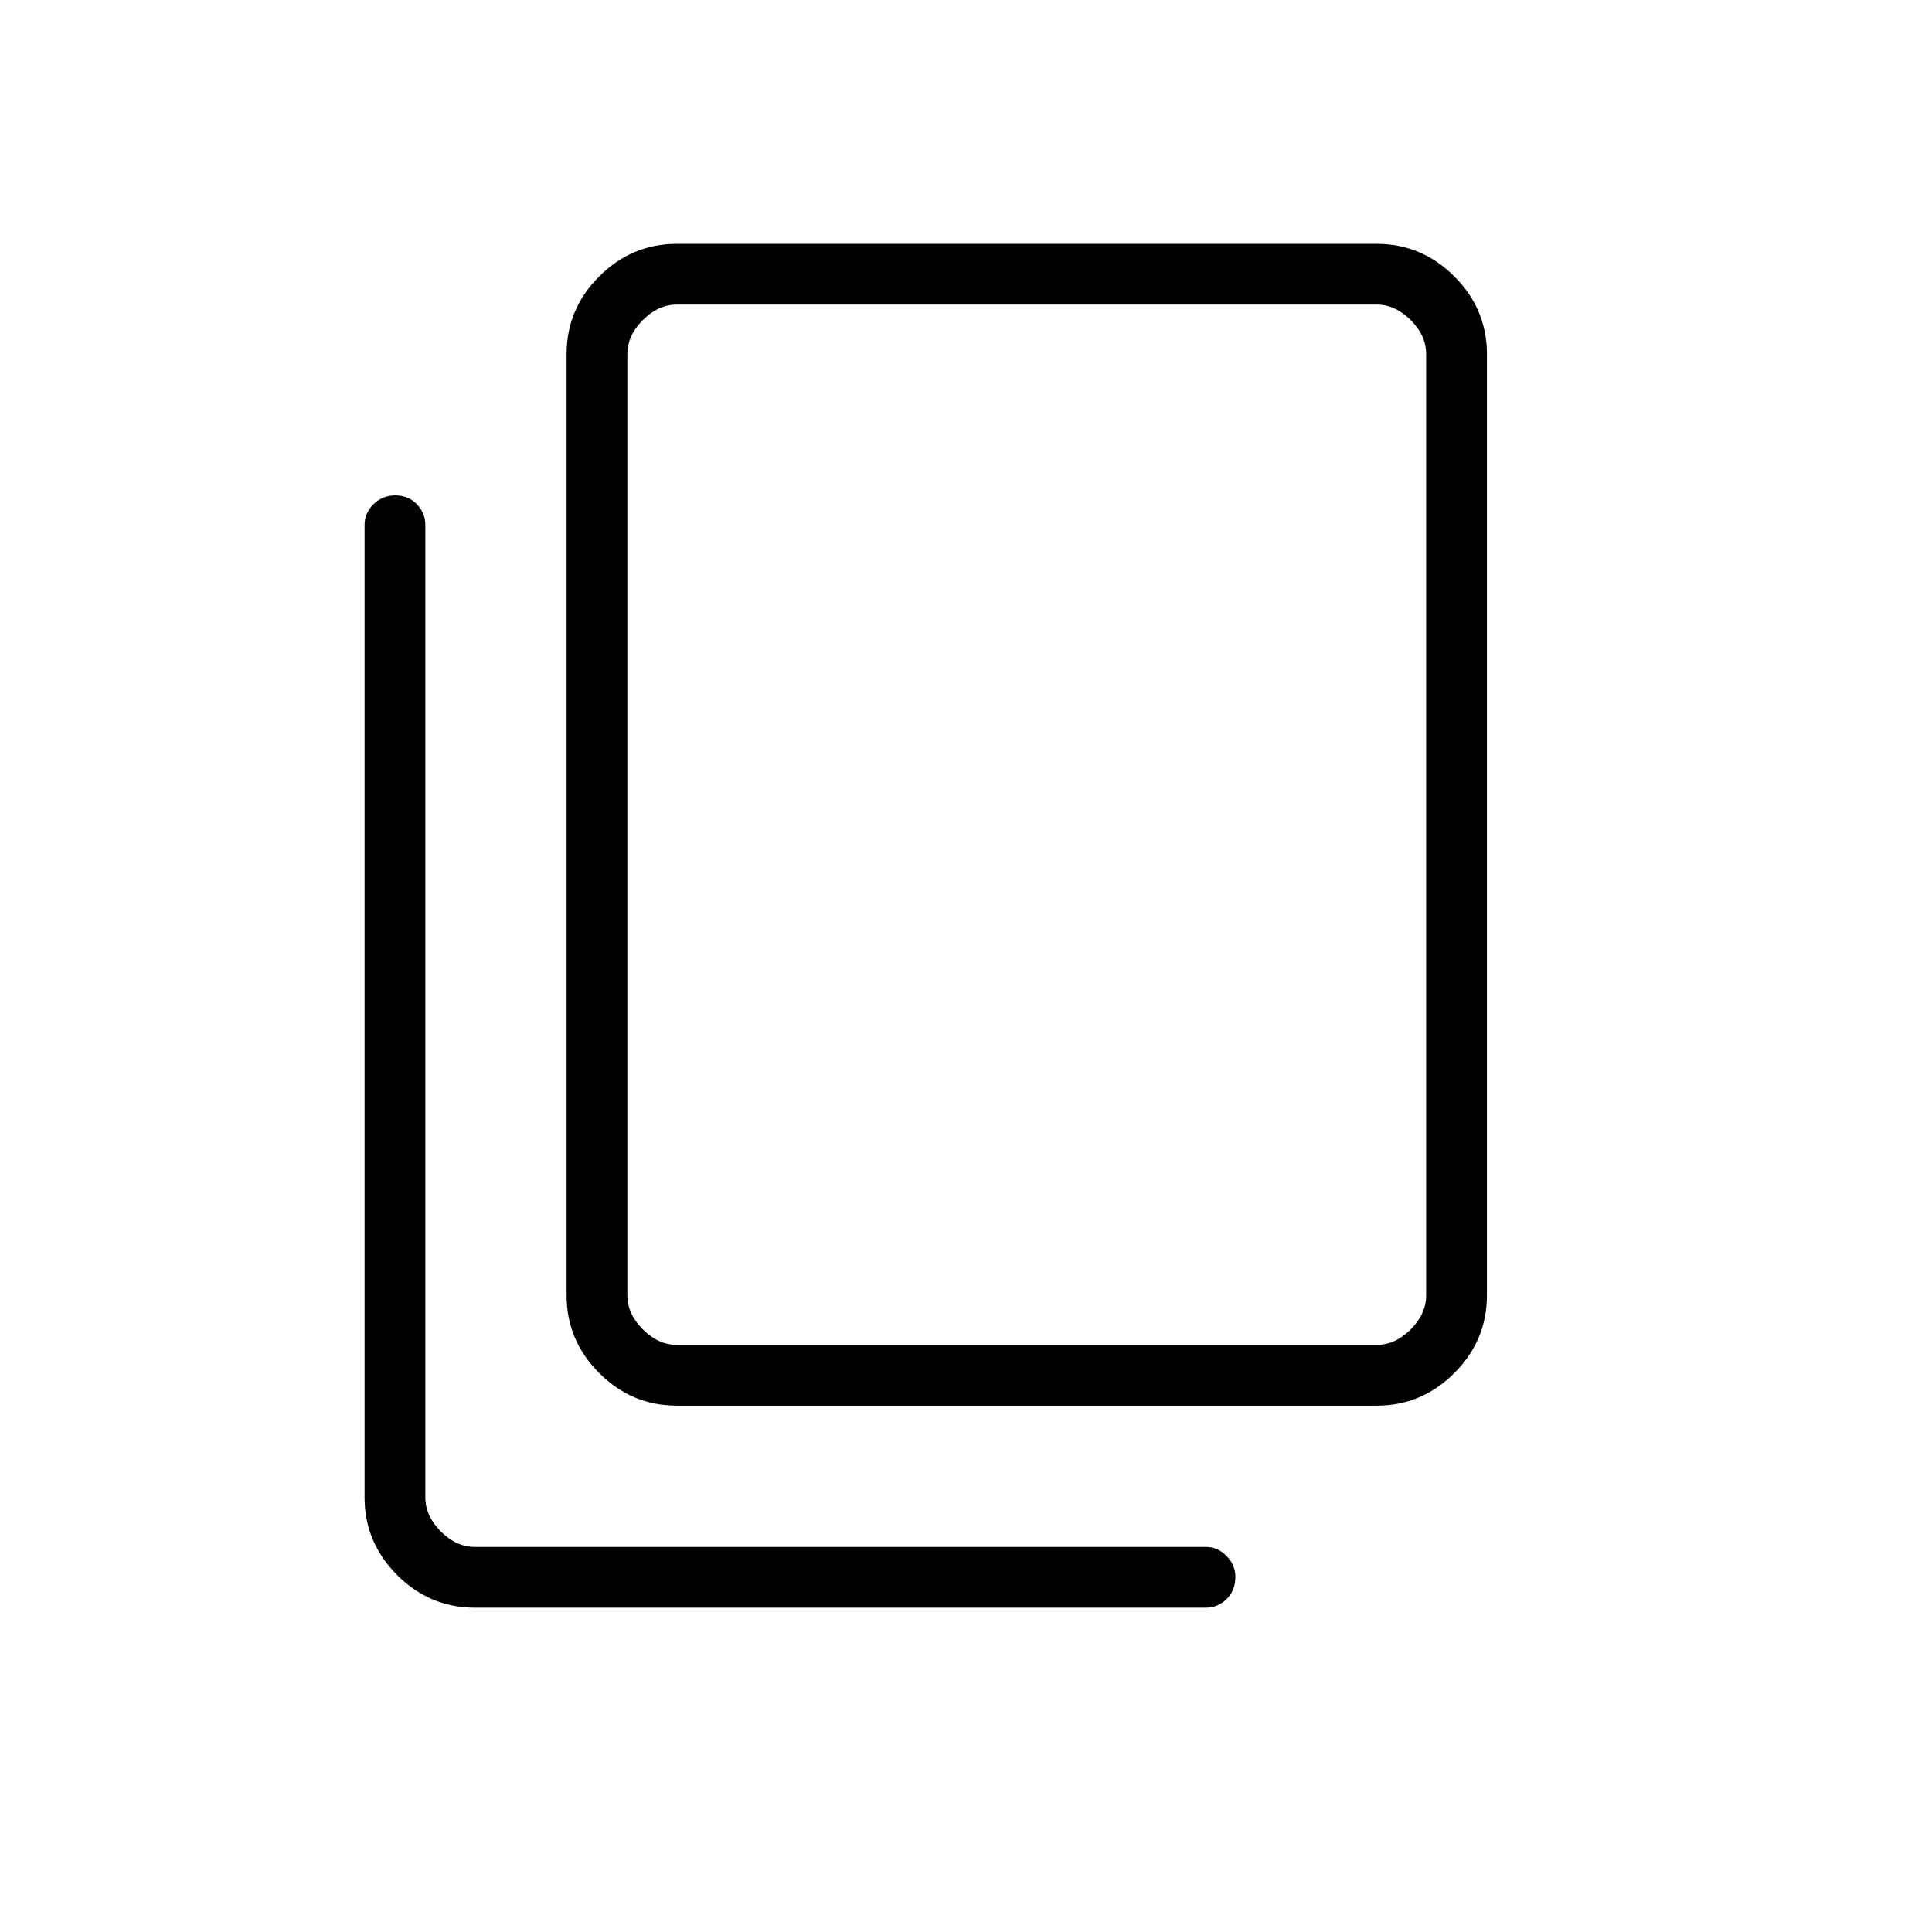 <svg xmlns="http://www.w3.org/2000/svg" height="48" viewBox="0 -960 960 960" width="48"><path d="M336.346-261.538q-22.411 0-38.609-16.198-16.199-16.199-16.199-38.61v-467.693q0-22.411 16.199-38.609 16.198-16.198 38.609-16.198h347.693q22.411 0 38.609 16.198t16.198 38.609v467.693q0 22.411-16.198 38.61-16.198 16.198-38.609 16.198H336.346Zm0-30.193h347.693q9.231 0 16.923-7.692 7.692-7.692 7.692-16.923v-467.693q0-9.23-7.692-16.923-7.692-7.692-16.923-7.692H336.346q-9.231 0-16.923 7.692-7.692 7.693-7.692 16.923v467.693q0 9.231 7.692 16.923 7.692 7.692 16.923 7.692ZM235.961-161.153q-22.411 0-38.609-16.199-16.198-16.198-16.198-38.609v-483.232q0-5.828 4.4-10.241 4.4-4.412 10.885-4.412 6.484 0 10.695 4.412 4.212 4.413 4.212 10.241v483.232q0 9.231 7.692 16.923 7.692 7.692 16.923 7.692h363.232q5.828 0 10.241 4.467 4.413 4.467 4.413 10.376 0 6.926-4.413 11.138t-10.241 4.212H235.961Zm75.77-130.578v-516.923 516.923Z"/></svg>
